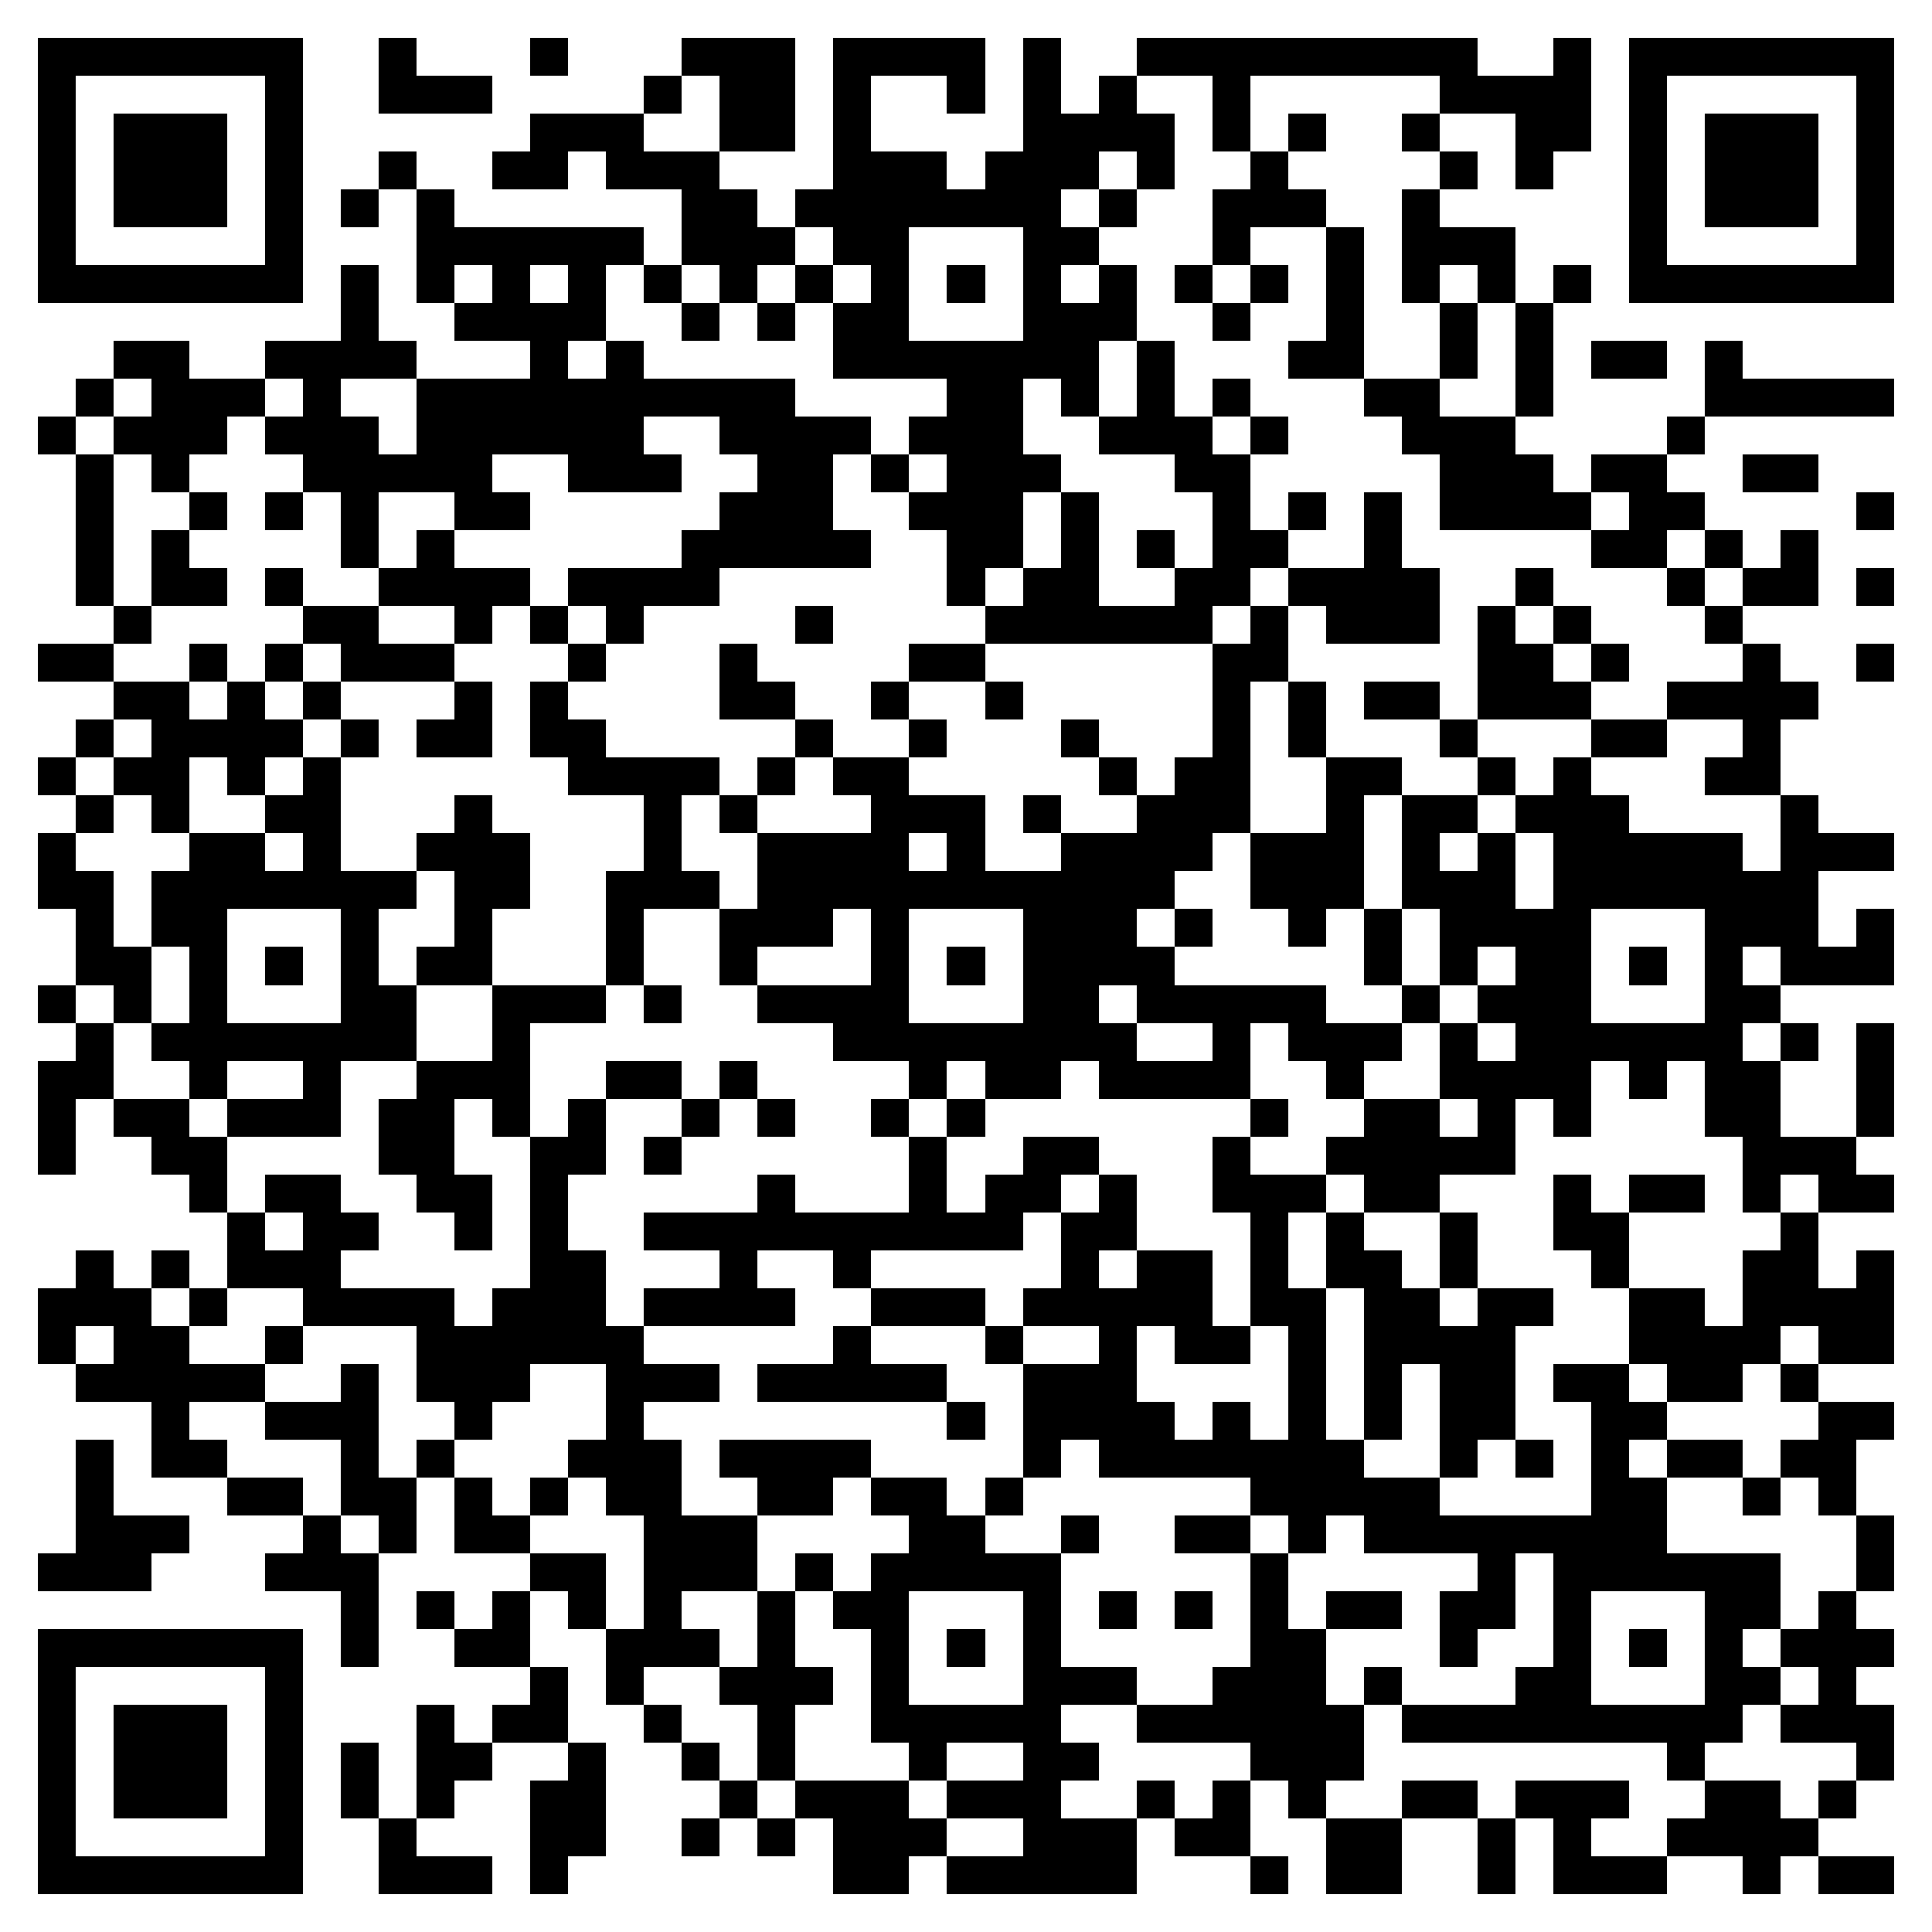 <svg xmlns="http://www.w3.org/2000/svg" width="2048" height="2048" viewBox="0 0 51 51" shape-rendering="crispEdges"><path fill="#FFFFFF" d="M0 0h51v51H0z"/><path stroke="#000000" d="M1 1.5h7m2 0h1m3 0h1m3 0h3m1 0h4m1 0h1m2 0h9m2 0h1m1 0h7M1 2.5h1m5 0h1m2 0h3m4 0h1m1 0h2m1 0h1m2 0h1m1 0h1m1 0h1m2 0h1m5 0h4m1 0h1m5 0h1M1 3.5h1m1 0h3m1 0h1m6 0h3m2 0h2m1 0h1m4 0h4m1 0h1m1 0h1m2 0h1m2 0h2m1 0h1m1 0h3m1 0h1M1 4.5h1m1 0h3m1 0h1m2 0h1m2 0h2m1 0h3m3 0h3m1 0h3m1 0h1m2 0h1m4 0h1m1 0h1m2 0h1m1 0h3m1 0h1M1 5.5h1m1 0h3m1 0h1m1 0h1m1 0h1m6 0h2m1 0h7m1 0h1m2 0h3m2 0h1m5 0h1m1 0h3m1 0h1M1 6.5h1m5 0h1m3 0h6m1 0h3m1 0h2m3 0h2m3 0h1m2 0h1m1 0h3m3 0h1m5 0h1M1 7.5h7m1 0h1m1 0h1m1 0h1m1 0h1m1 0h1m1 0h1m1 0h1m1 0h1m1 0h1m1 0h1m1 0h1m1 0h1m1 0h1m1 0h1m1 0h1m1 0h1m1 0h1m1 0h7M9 8.5h1m2 0h4m2 0h1m1 0h1m1 0h2m3 0h3m2 0h1m2 0h1m2 0h1m1 0h1M3 9.5h2m2 0h4m3 0h1m1 0h1m5 0h7m1 0h1m3 0h2m2 0h1m1 0h1m1 0h2m1 0h1M2 10.5h1m1 0h3m1 0h1m2 0h10m4 0h2m1 0h1m1 0h1m1 0h1m3 0h2m2 0h1m4 0h5M1 11.5h1m1 0h3m1 0h3m1 0h6m2 0h4m1 0h3m2 0h3m1 0h1m3 0h3m4 0h1M2 12.5h1m1 0h1m3 0h5m2 0h3m2 0h2m1 0h1m1 0h3m3 0h2m5 0h3m1 0h2m2 0h2M2 13.5h1m2 0h1m1 0h1m1 0h1m2 0h2m5 0h3m2 0h3m1 0h1m3 0h1m1 0h1m1 0h1m1 0h4m1 0h2m4 0h1M2 14.5h1m1 0h1m4 0h1m1 0h1m6 0h5m2 0h2m1 0h1m1 0h1m1 0h2m2 0h1m5 0h2m1 0h1m1 0h1M2 15.5h1m1 0h2m1 0h1m2 0h4m1 0h4m6 0h1m1 0h2m2 0h2m1 0h4m2 0h1m3 0h1m1 0h2m1 0h1M3 16.5h1m4 0h2m2 0h1m1 0h1m1 0h1m4 0h1m4 0h6m1 0h1m1 0h3m1 0h1m1 0h1m3 0h1M1 17.5h2m2 0h1m1 0h1m1 0h3m3 0h1m3 0h1m4 0h2m6 0h2m5 0h2m1 0h1m3 0h1m2 0h1M3 18.5h2m1 0h1m1 0h1m3 0h1m1 0h1m4 0h2m2 0h1m2 0h1m5 0h1m1 0h1m1 0h2m1 0h3m2 0h4M2 19.5h1m1 0h4m1 0h1m1 0h2m1 0h2m5 0h1m2 0h1m3 0h1m3 0h1m1 0h1m3 0h1m3 0h2m2 0h1M1 20.5h1m1 0h2m1 0h1m1 0h1m6 0h4m1 0h1m1 0h2m5 0h1m1 0h2m2 0h2m2 0h1m1 0h1m3 0h2M2 21.5h1m1 0h1m2 0h2m3 0h1m4 0h1m1 0h1m3 0h3m1 0h1m2 0h3m2 0h1m1 0h2m1 0h3m4 0h1M1 22.5h1m3 0h2m1 0h1m2 0h3m3 0h1m2 0h4m1 0h1m2 0h4m1 0h3m1 0h1m1 0h1m1 0h5m1 0h3M1 23.5h2m1 0h7m1 0h2m2 0h3m1 0h11m2 0h3m1 0h3m1 0h7M2 24.5h1m1 0h2m3 0h1m2 0h1m3 0h1m2 0h3m1 0h1m3 0h3m1 0h1m2 0h1m1 0h1m1 0h4m3 0h3m1 0h1M2 25.5h2m1 0h1m1 0h1m1 0h1m1 0h2m3 0h1m2 0h1m3 0h1m1 0h1m1 0h4m5 0h1m1 0h1m1 0h2m1 0h1m1 0h1m1 0h3M1 26.5h1m1 0h1m1 0h1m3 0h2m2 0h3m1 0h1m2 0h4m3 0h2m1 0h5m2 0h1m1 0h3m3 0h2M2 27.5h1m1 0h7m2 0h1m8 0h8m2 0h1m1 0h3m1 0h1m1 0h6m1 0h1m1 0h1M1 28.5h2m2 0h1m2 0h1m2 0h3m2 0h2m1 0h1m4 0h1m1 0h2m1 0h4m2 0h1m2 0h4m1 0h1m1 0h2m2 0h1M1 29.5h1m1 0h2m1 0h3m1 0h2m1 0h1m1 0h1m2 0h1m1 0h1m2 0h1m1 0h1m7 0h1m2 0h2m1 0h1m1 0h1m3 0h2m2 0h1M1 30.5h1m2 0h2m4 0h2m2 0h2m1 0h1m6 0h1m2 0h2m3 0h1m2 0h5m6 0h3M5 31.5h1m1 0h2m2 0h2m1 0h1m5 0h1m3 0h1m1 0h2m1 0h1m2 0h3m1 0h2m3 0h1m1 0h2m1 0h1m1 0h2M6 32.5h1m1 0h2m2 0h1m1 0h1m2 0h10m1 0h2m3 0h1m1 0h1m2 0h1m2 0h2m4 0h1M2 33.5h1m1 0h1m1 0h3m5 0h2m3 0h1m2 0h1m5 0h1m1 0h2m1 0h1m1 0h2m1 0h1m3 0h1m3 0h2m1 0h1M1 34.5h3m1 0h1m2 0h4m1 0h3m1 0h4m2 0h3m1 0h5m1 0h2m1 0h2m1 0h2m2 0h2m1 0h4M1 35.5h1m1 0h2m2 0h1m3 0h6m5 0h1m3 0h1m2 0h1m1 0h2m1 0h1m1 0h4m3 0h4m1 0h2M2 36.5h5m2 0h1m1 0h3m2 0h3m1 0h5m2 0h3m4 0h1m1 0h1m1 0h2m1 0h2m1 0h2m1 0h1M4 37.5h1m2 0h3m2 0h1m3 0h1m8 0h1m1 0h4m1 0h1m1 0h1m1 0h1m1 0h2m2 0h2m4 0h2M2 38.5h1m1 0h2m3 0h1m1 0h1m3 0h3m1 0h4m4 0h1m1 0h7m2 0h1m1 0h1m1 0h1m1 0h2m1 0h2M2 39.5h1m3 0h2m1 0h2m1 0h1m1 0h1m1 0h2m2 0h2m1 0h2m1 0h1m6 0h5m4 0h2m2 0h1m1 0h1M2 40.5h3m3 0h1m1 0h1m1 0h2m3 0h3m4 0h2m2 0h1m2 0h2m1 0h1m1 0h8m5 0h1M1 41.5h3m3 0h3m4 0h2m1 0h3m1 0h1m1 0h5m5 0h1m5 0h1m1 0h6m2 0h1M9 42.5h1m1 0h1m1 0h1m1 0h1m1 0h1m2 0h1m1 0h2m3 0h1m1 0h1m1 0h1m1 0h1m1 0h2m1 0h2m1 0h1m3 0h2m1 0h1M1 43.5h7m1 0h1m2 0h2m2 0h3m1 0h1m2 0h1m1 0h1m1 0h1m5 0h2m3 0h1m2 0h1m1 0h1m1 0h1m1 0h3M1 44.5h1m5 0h1m6 0h1m1 0h1m2 0h3m1 0h1m3 0h3m2 0h3m1 0h1m3 0h2m3 0h2m1 0h1M1 45.5h1m1 0h3m1 0h1m3 0h1m1 0h2m2 0h1m2 0h1m2 0h5m2 0h6m1 0h9m1 0h3M1 46.5h1m1 0h3m1 0h1m1 0h1m1 0h2m2 0h1m2 0h1m1 0h1m3 0h1m2 0h2m4 0h3m8 0h1m4 0h1M1 47.5h1m1 0h3m1 0h1m1 0h1m1 0h1m2 0h2m3 0h1m1 0h3m1 0h3m2 0h1m1 0h1m1 0h1m2 0h2m1 0h3m2 0h2m1 0h1M1 48.5h1m5 0h1m2 0h1m3 0h2m2 0h1m1 0h1m1 0h3m2 0h3m1 0h2m2 0h2m2 0h1m1 0h1m2 0h4M1 49.5h7m2 0h3m1 0h1m7 0h2m1 0h5m3 0h1m1 0h2m2 0h1m1 0h3m2 0h1m1 0h2"/></svg>
